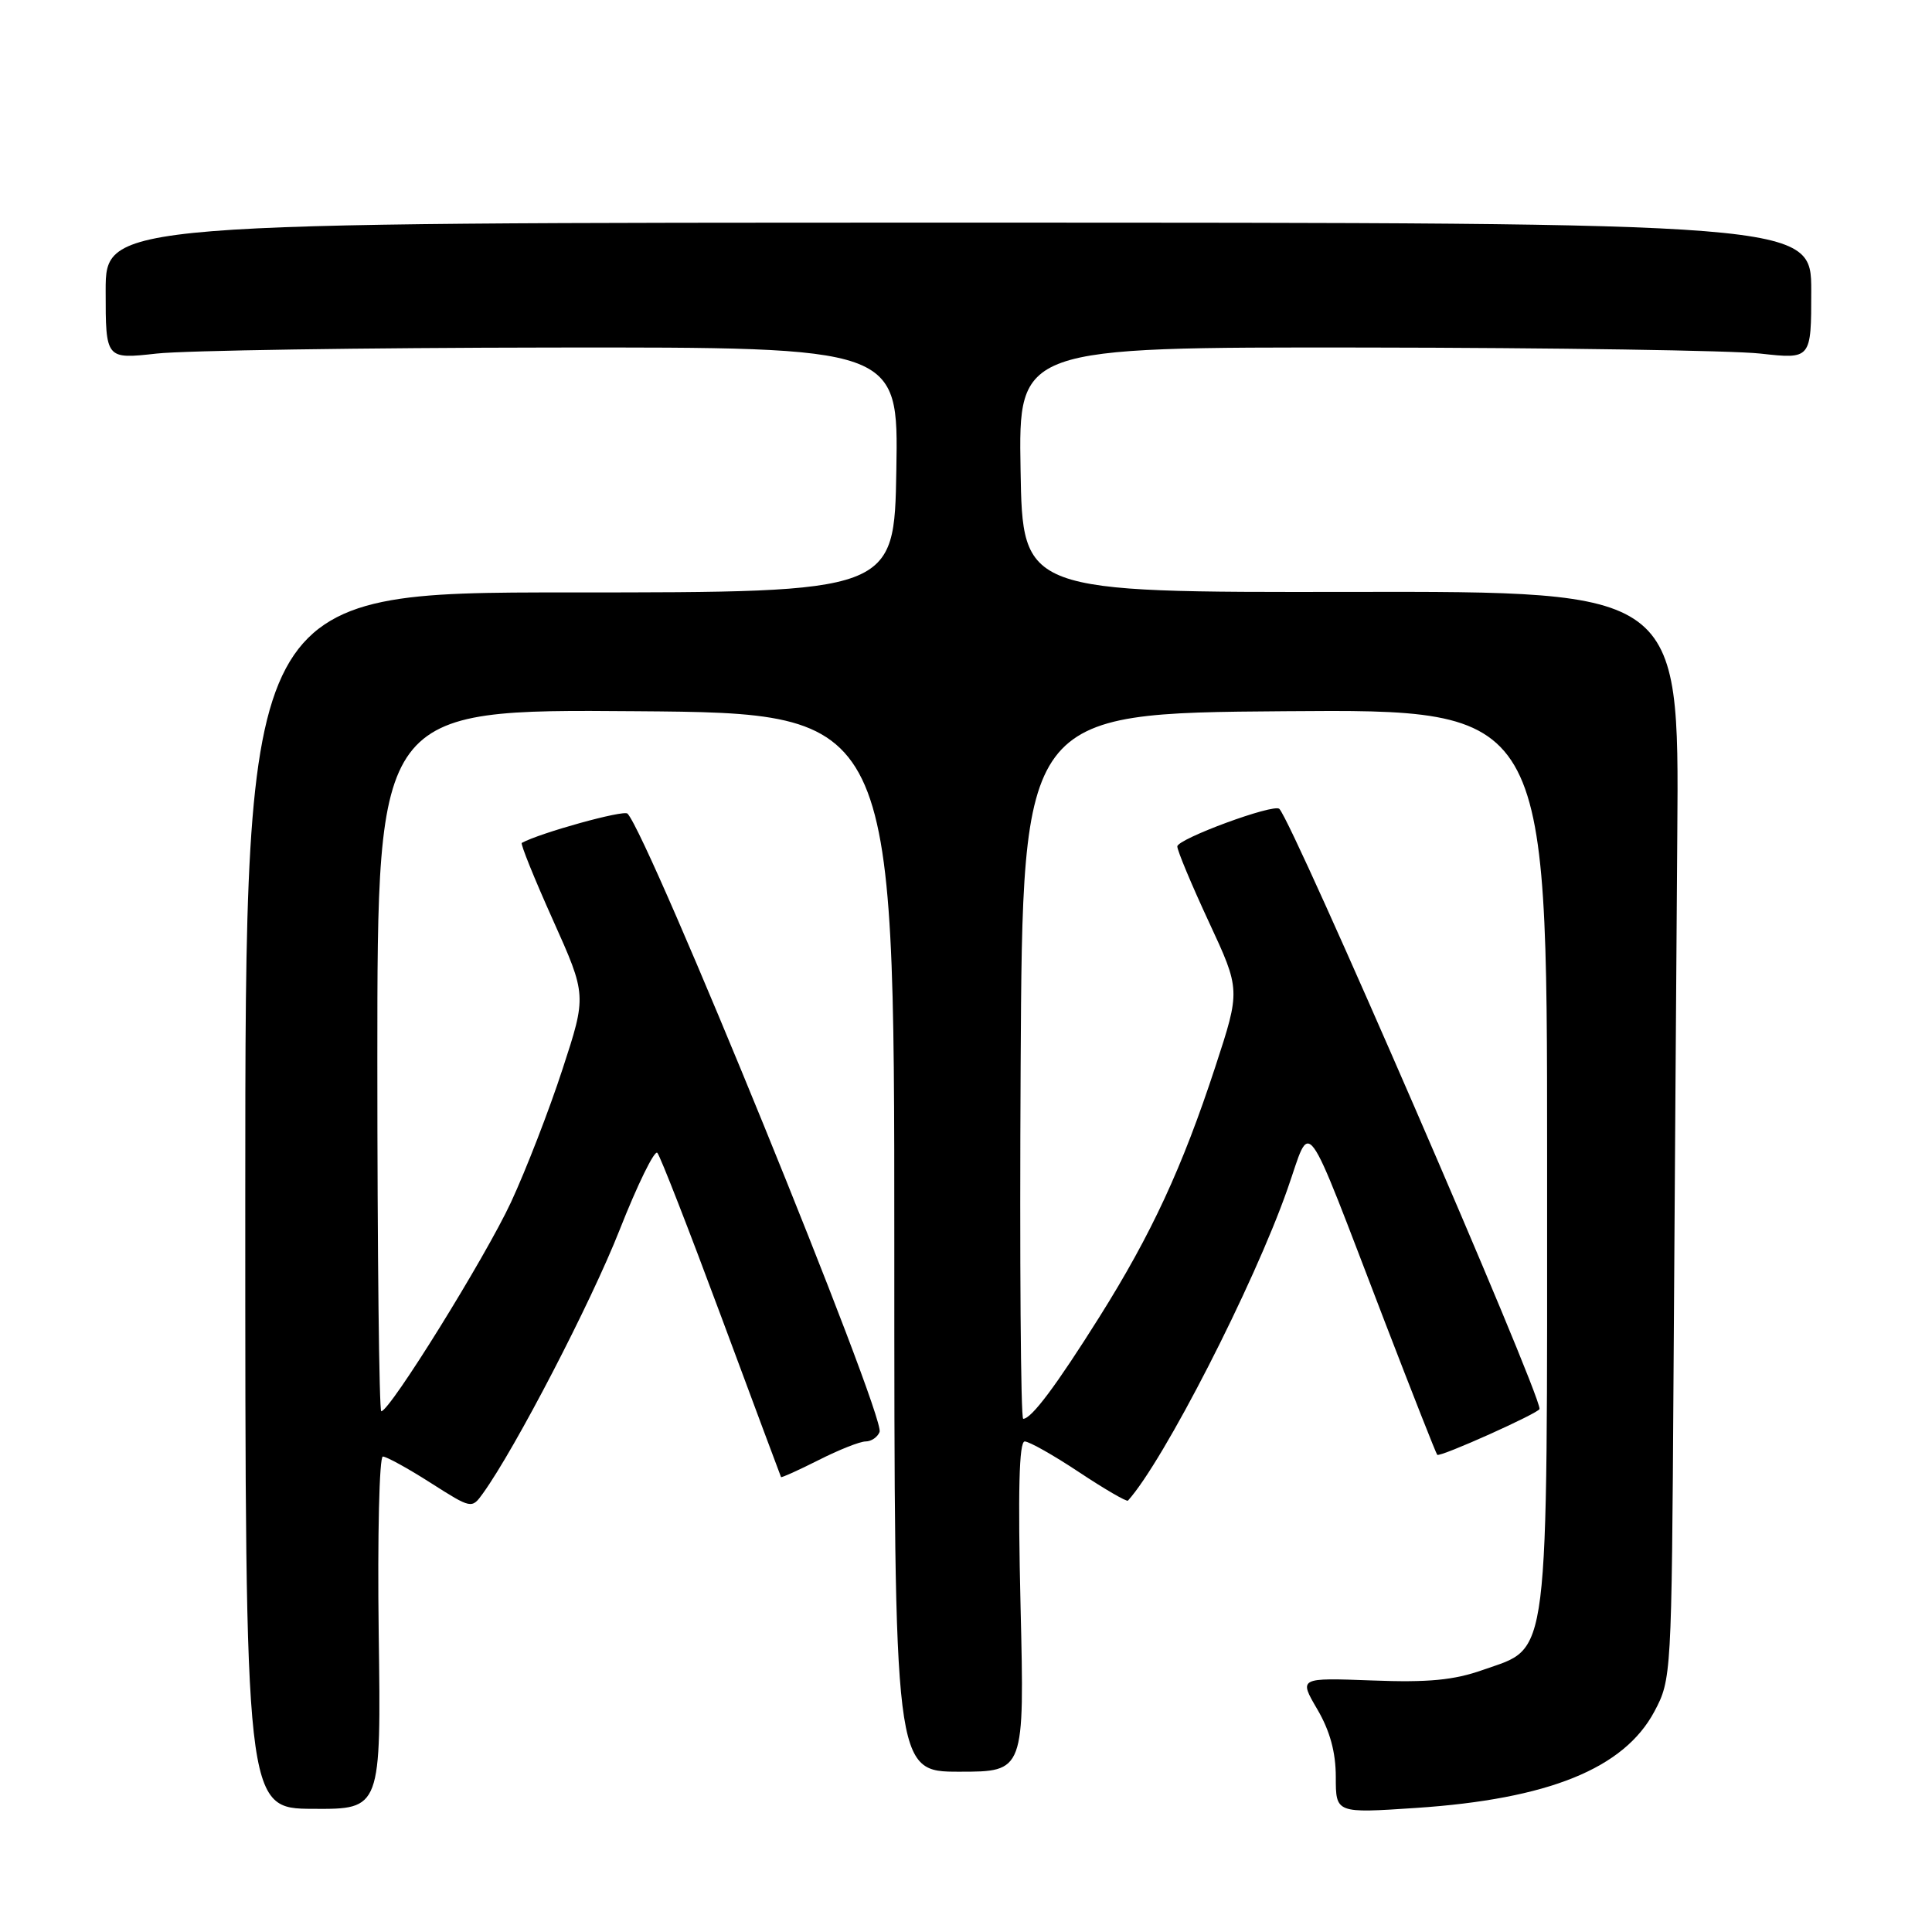 <?xml version="1.0" encoding="UTF-8" standalone="no"?>
<!DOCTYPE svg PUBLIC "-//W3C//DTD SVG 1.1//EN" "http://www.w3.org/Graphics/SVG/1.1/DTD/svg11.dtd" >
<svg xmlns="http://www.w3.org/2000/svg" xmlns:xlink="http://www.w3.org/1999/xlink" version="1.1" viewBox="0 0 256 256">
 <g >
 <path fill="currentColor"
d=" M 50.18 216.36 C 50.01 203.51 50.26 193.00 50.73 193.00 C 51.20 193.00 54.05 194.56 57.05 196.48 C 62.49 199.94 62.50 199.95 64.00 197.87 C 68.29 191.91 78.29 172.64 82.09 163.00 C 84.47 156.96 86.73 152.35 87.10 152.76 C 87.48 153.17 91.29 162.95 95.58 174.50 C 99.87 186.05 103.43 195.60 103.49 195.72 C 103.55 195.83 105.79 194.82 108.47 193.47 C 111.15 192.11 113.95 191.00 114.70 191.00 C 115.45 191.00 116.28 190.43 116.55 189.74 C 117.34 187.68 86.02 110.85 83.15 107.81 C 82.66 107.28 71.53 110.37 69.14 111.69 C 68.94 111.80 70.79 116.39 73.26 121.89 C 77.74 131.88 77.74 131.88 74.53 141.69 C 72.77 147.09 69.70 155.01 67.71 159.30 C 64.30 166.63 51.66 187.00 50.52 187.00 C 50.24 187.00 50.00 166.07 50.00 140.49 C 50.00 93.97 50.00 93.97 84.25 94.24 C 118.50 94.50 118.50 94.50 118.50 164.63 C 118.50 234.76 118.50 234.76 127.13 234.76 C 135.75 234.76 135.75 234.76 135.23 212.88 C 134.87 197.62 135.03 191.00 135.78 191.00 C 136.37 191.00 139.63 192.84 143.01 195.09 C 146.39 197.33 149.30 199.02 149.46 198.84 C 154.19 193.60 166.13 170.29 170.59 157.58 C 173.84 148.35 172.49 146.52 183.48 175.11 C 187.16 184.67 190.29 192.62 190.44 192.77 C 190.80 193.13 204.00 187.20 204.00 186.69 C 204.00 184.29 171.35 109.02 169.52 107.18 C 168.79 106.45 156.00 111.16 156.00 112.16 C 156.00 112.71 157.88 117.21 160.18 122.16 C 164.37 131.17 164.37 131.17 161.04 141.34 C 156.67 154.68 152.58 163.52 145.68 174.50 C 139.95 183.62 136.67 188.00 135.58 188.00 C 135.25 188.00 135.10 166.96 135.24 141.25 C 135.50 94.50 135.50 94.50 170.25 94.24 C 205.00 93.97 205.00 93.97 205.00 153.24 C 205.00 221.45 205.41 218.11 196.50 221.27 C 192.66 222.63 189.25 222.96 181.80 222.67 C 172.10 222.31 172.10 222.31 174.55 226.49 C 176.23 229.36 177.00 232.19 177.00 235.47 C 177.00 240.27 177.00 240.27 187.64 239.56 C 205.18 238.39 215.18 234.34 219.21 226.79 C 221.47 222.55 221.50 222.04 221.75 182.50 C 221.89 160.50 222.12 128.07 222.25 110.43 C 222.50 78.36 222.50 78.36 179.00 78.43 C 135.50 78.50 135.50 78.50 135.23 62.25 C 134.95 46.00 134.95 46.00 180.73 46.05 C 205.90 46.08 229.54 46.44 233.25 46.85 C 240.00 47.60 240.00 47.60 240.00 38.55 C 240.00 29.50 240.00 29.50 127.00 29.50 C 14.00 29.50 14.00 29.50 14.00 38.55 C 14.00 47.60 14.00 47.60 20.75 46.85 C 24.46 46.44 48.10 46.08 73.27 46.05 C 119.05 46.00 119.05 46.00 118.77 62.25 C 118.50 78.50 118.50 78.50 75.50 78.50 C 32.50 78.50 32.50 78.50 32.50 159.07 C 32.50 239.64 32.50 239.64 41.50 239.68 C 50.50 239.73 50.50 239.73 50.18 216.36 Z "/>
</g>
</svg>